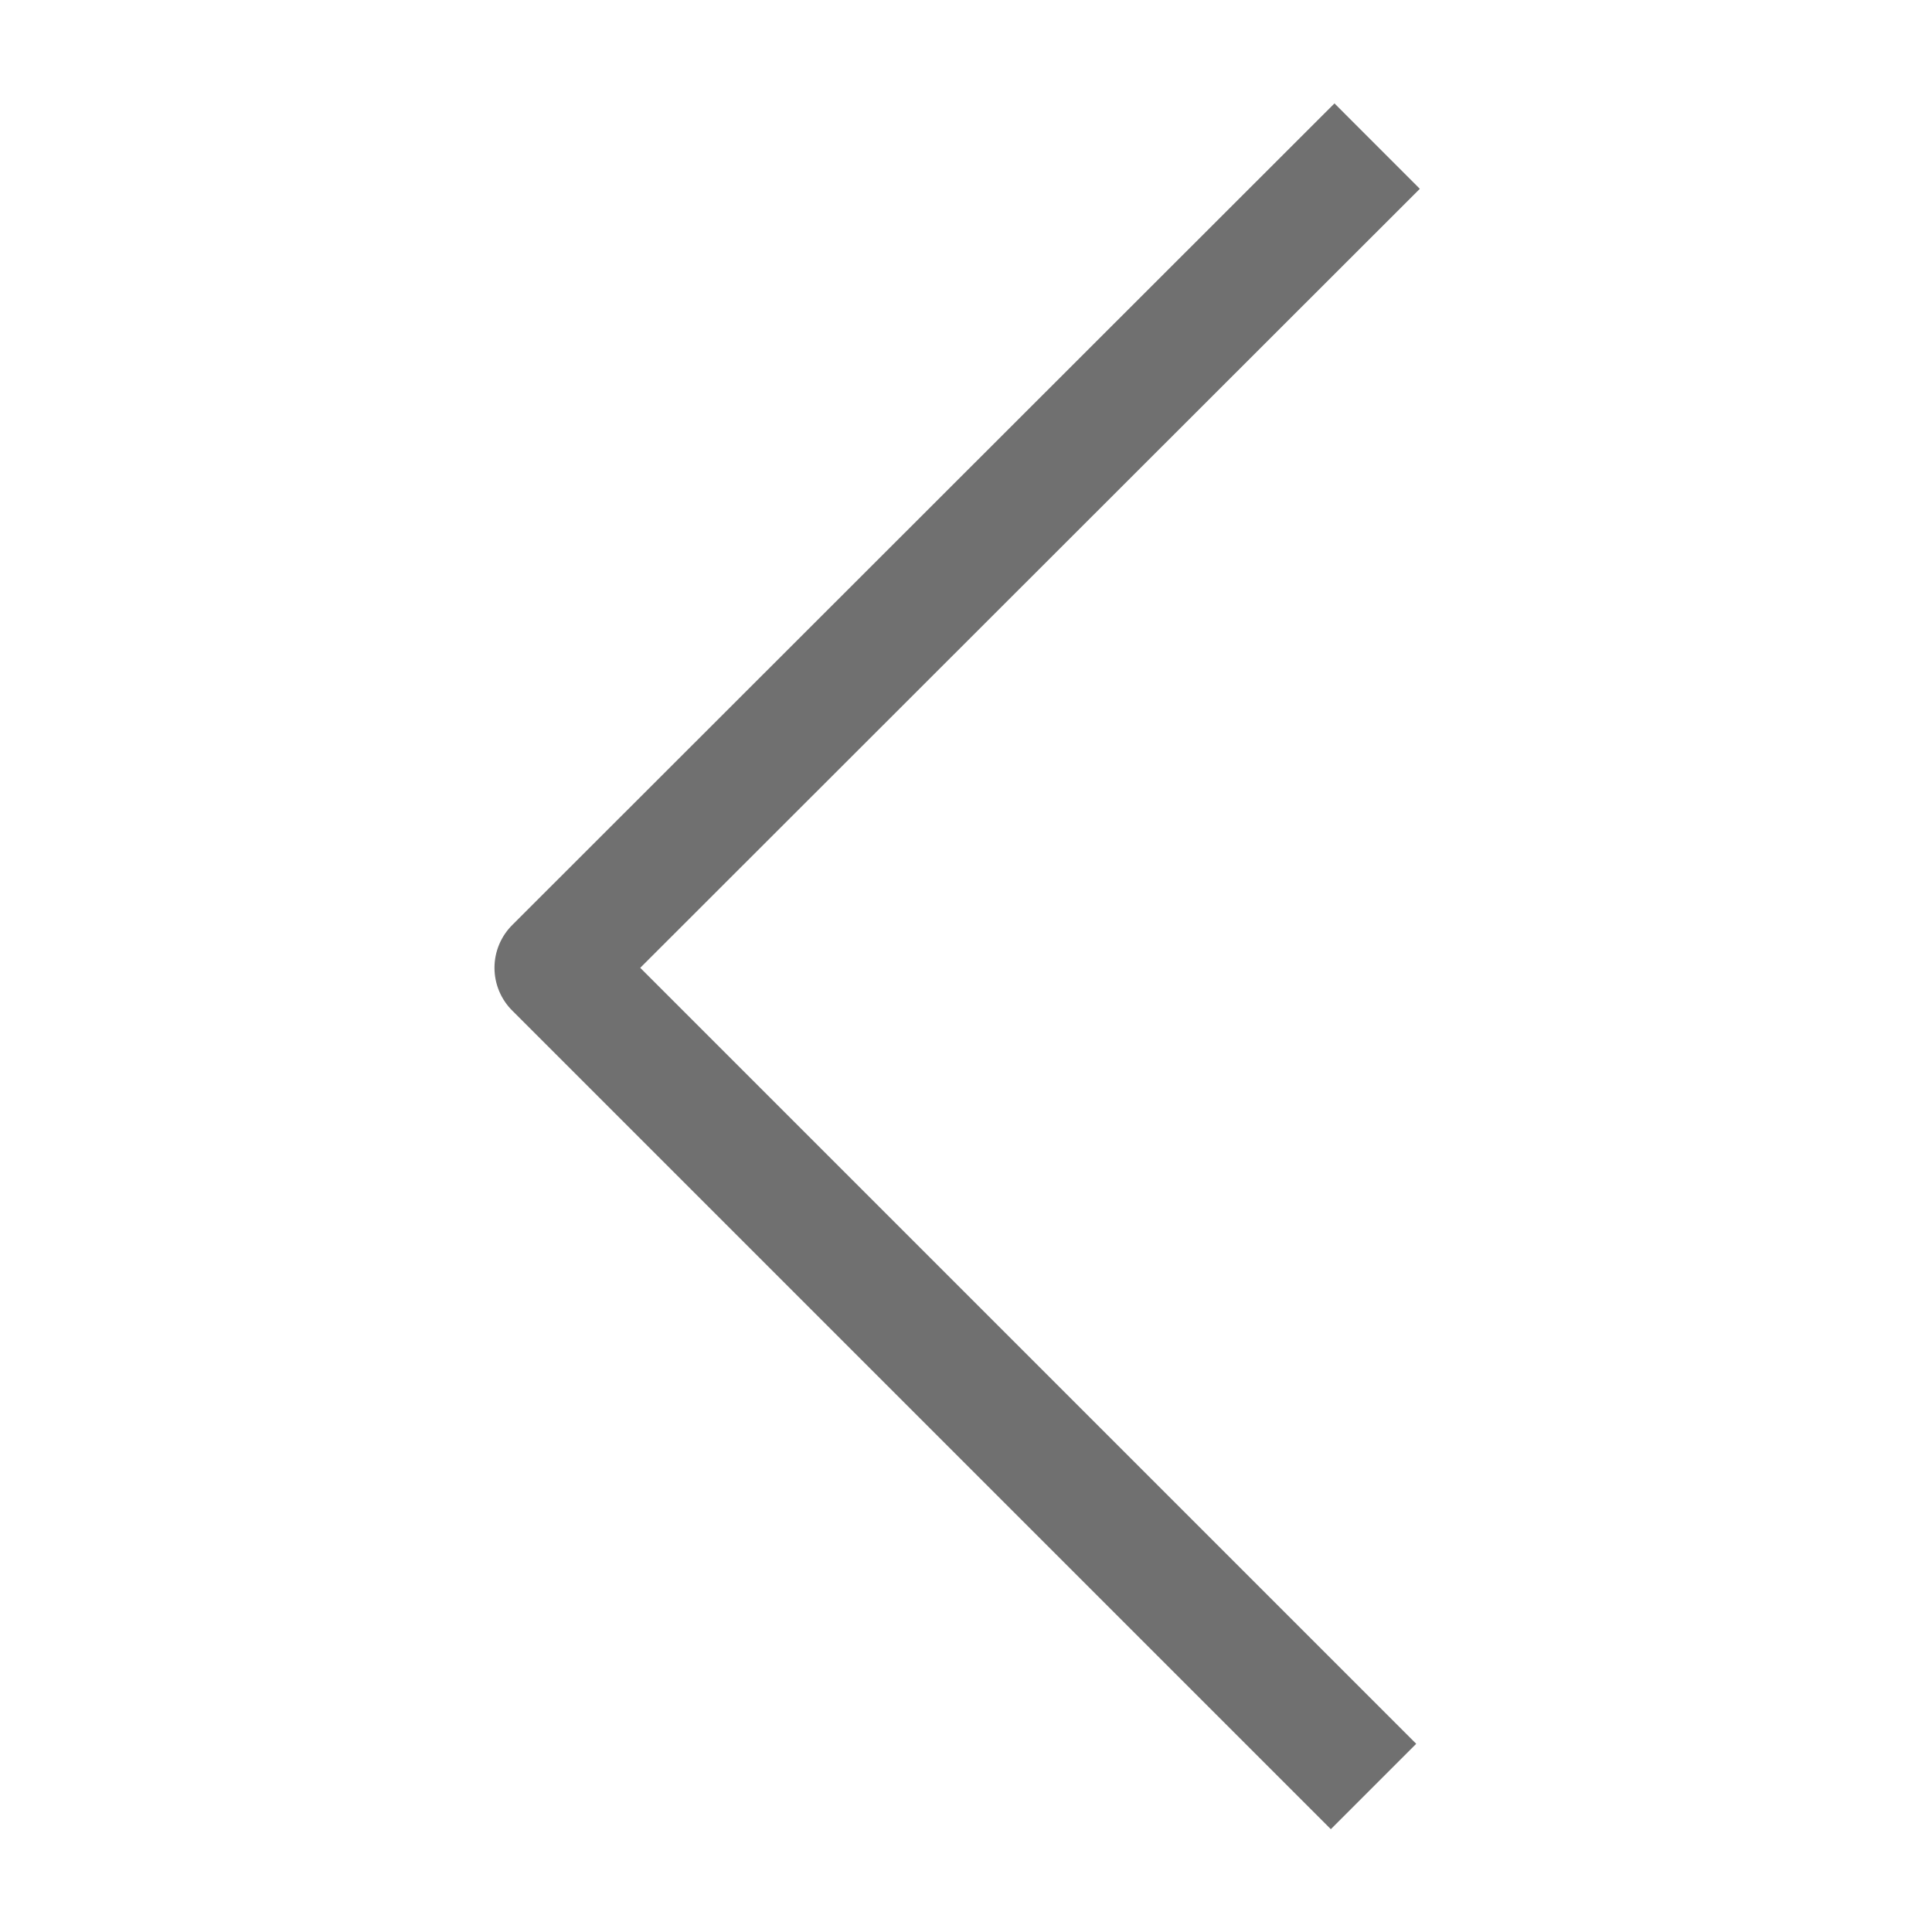<svg width="32" height="32" viewBox="0 0 32 32" fill="none" xmlns="http://www.w3.org/2000/svg">
<path d="M22.81 2.42L9.19 16.03L22.75 29.59" stroke="#707070" stroke-width="2" stroke-linejoin="round"/>
</svg>
